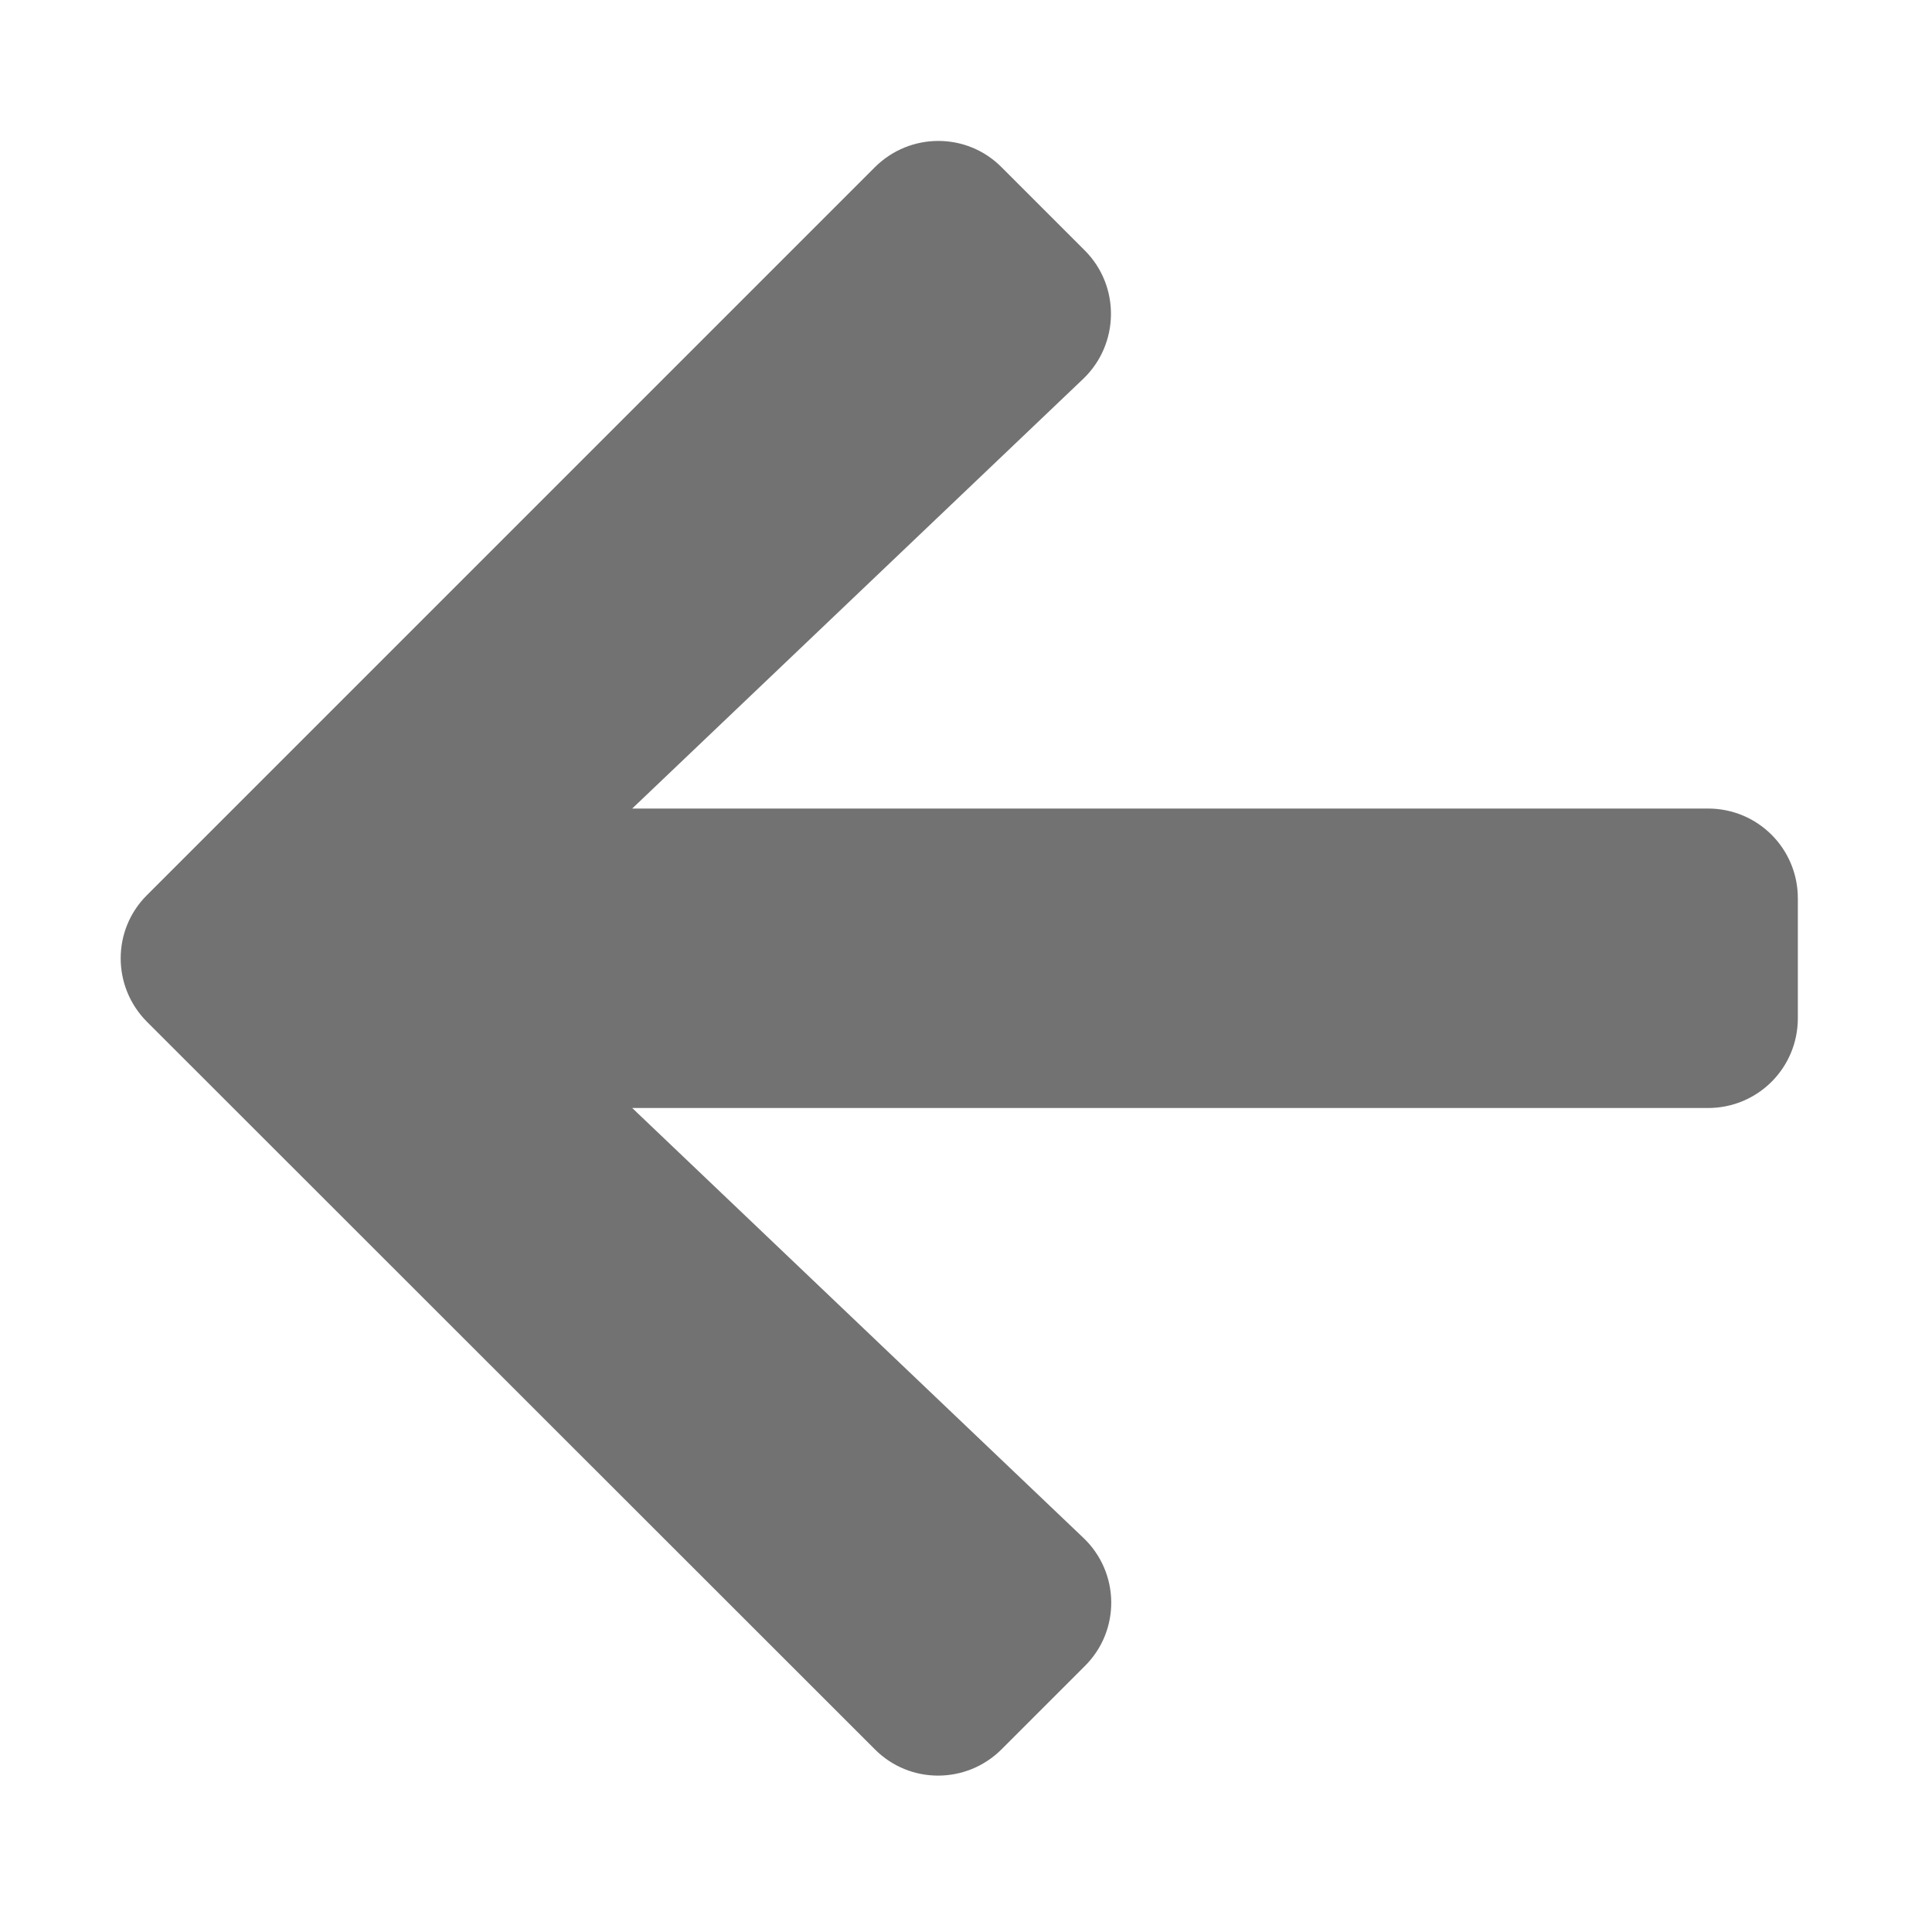 ﻿<?xml version='1.0' encoding='UTF-8'?>
<svg viewBox="-2.002 -0 32 32" xmlns="http://www.w3.org/2000/svg">
  <g transform="matrix(0.062, 0, 0, 0.062, 0, 0)">
    <path d="M257.5, 445.1L235.3, 467.3C225.9, 476.7 210.7, 476.7 201.4, 467.3L7, 273C-2.4, 263.6 -2.4, 248.4 7, 239.1L201.4, 44.7C210.8, 35.3 226, 35.3 235.3, 44.7L257.5, 66.9C267, 76.4 266.8, 91.9 257.1, 101.2L136.6, 216L424, 216C437.3, 216 448, 226.7 448, 240L448, 272C448, 285.3 437.3, 296 424, 296L136.6, 296L257.1, 410.8C266.9, 420.1 267.1, 435.6 257.5, 445.1z" fill="#727272" fill-opacity="1" class="Black" />
  </g>
</svg>